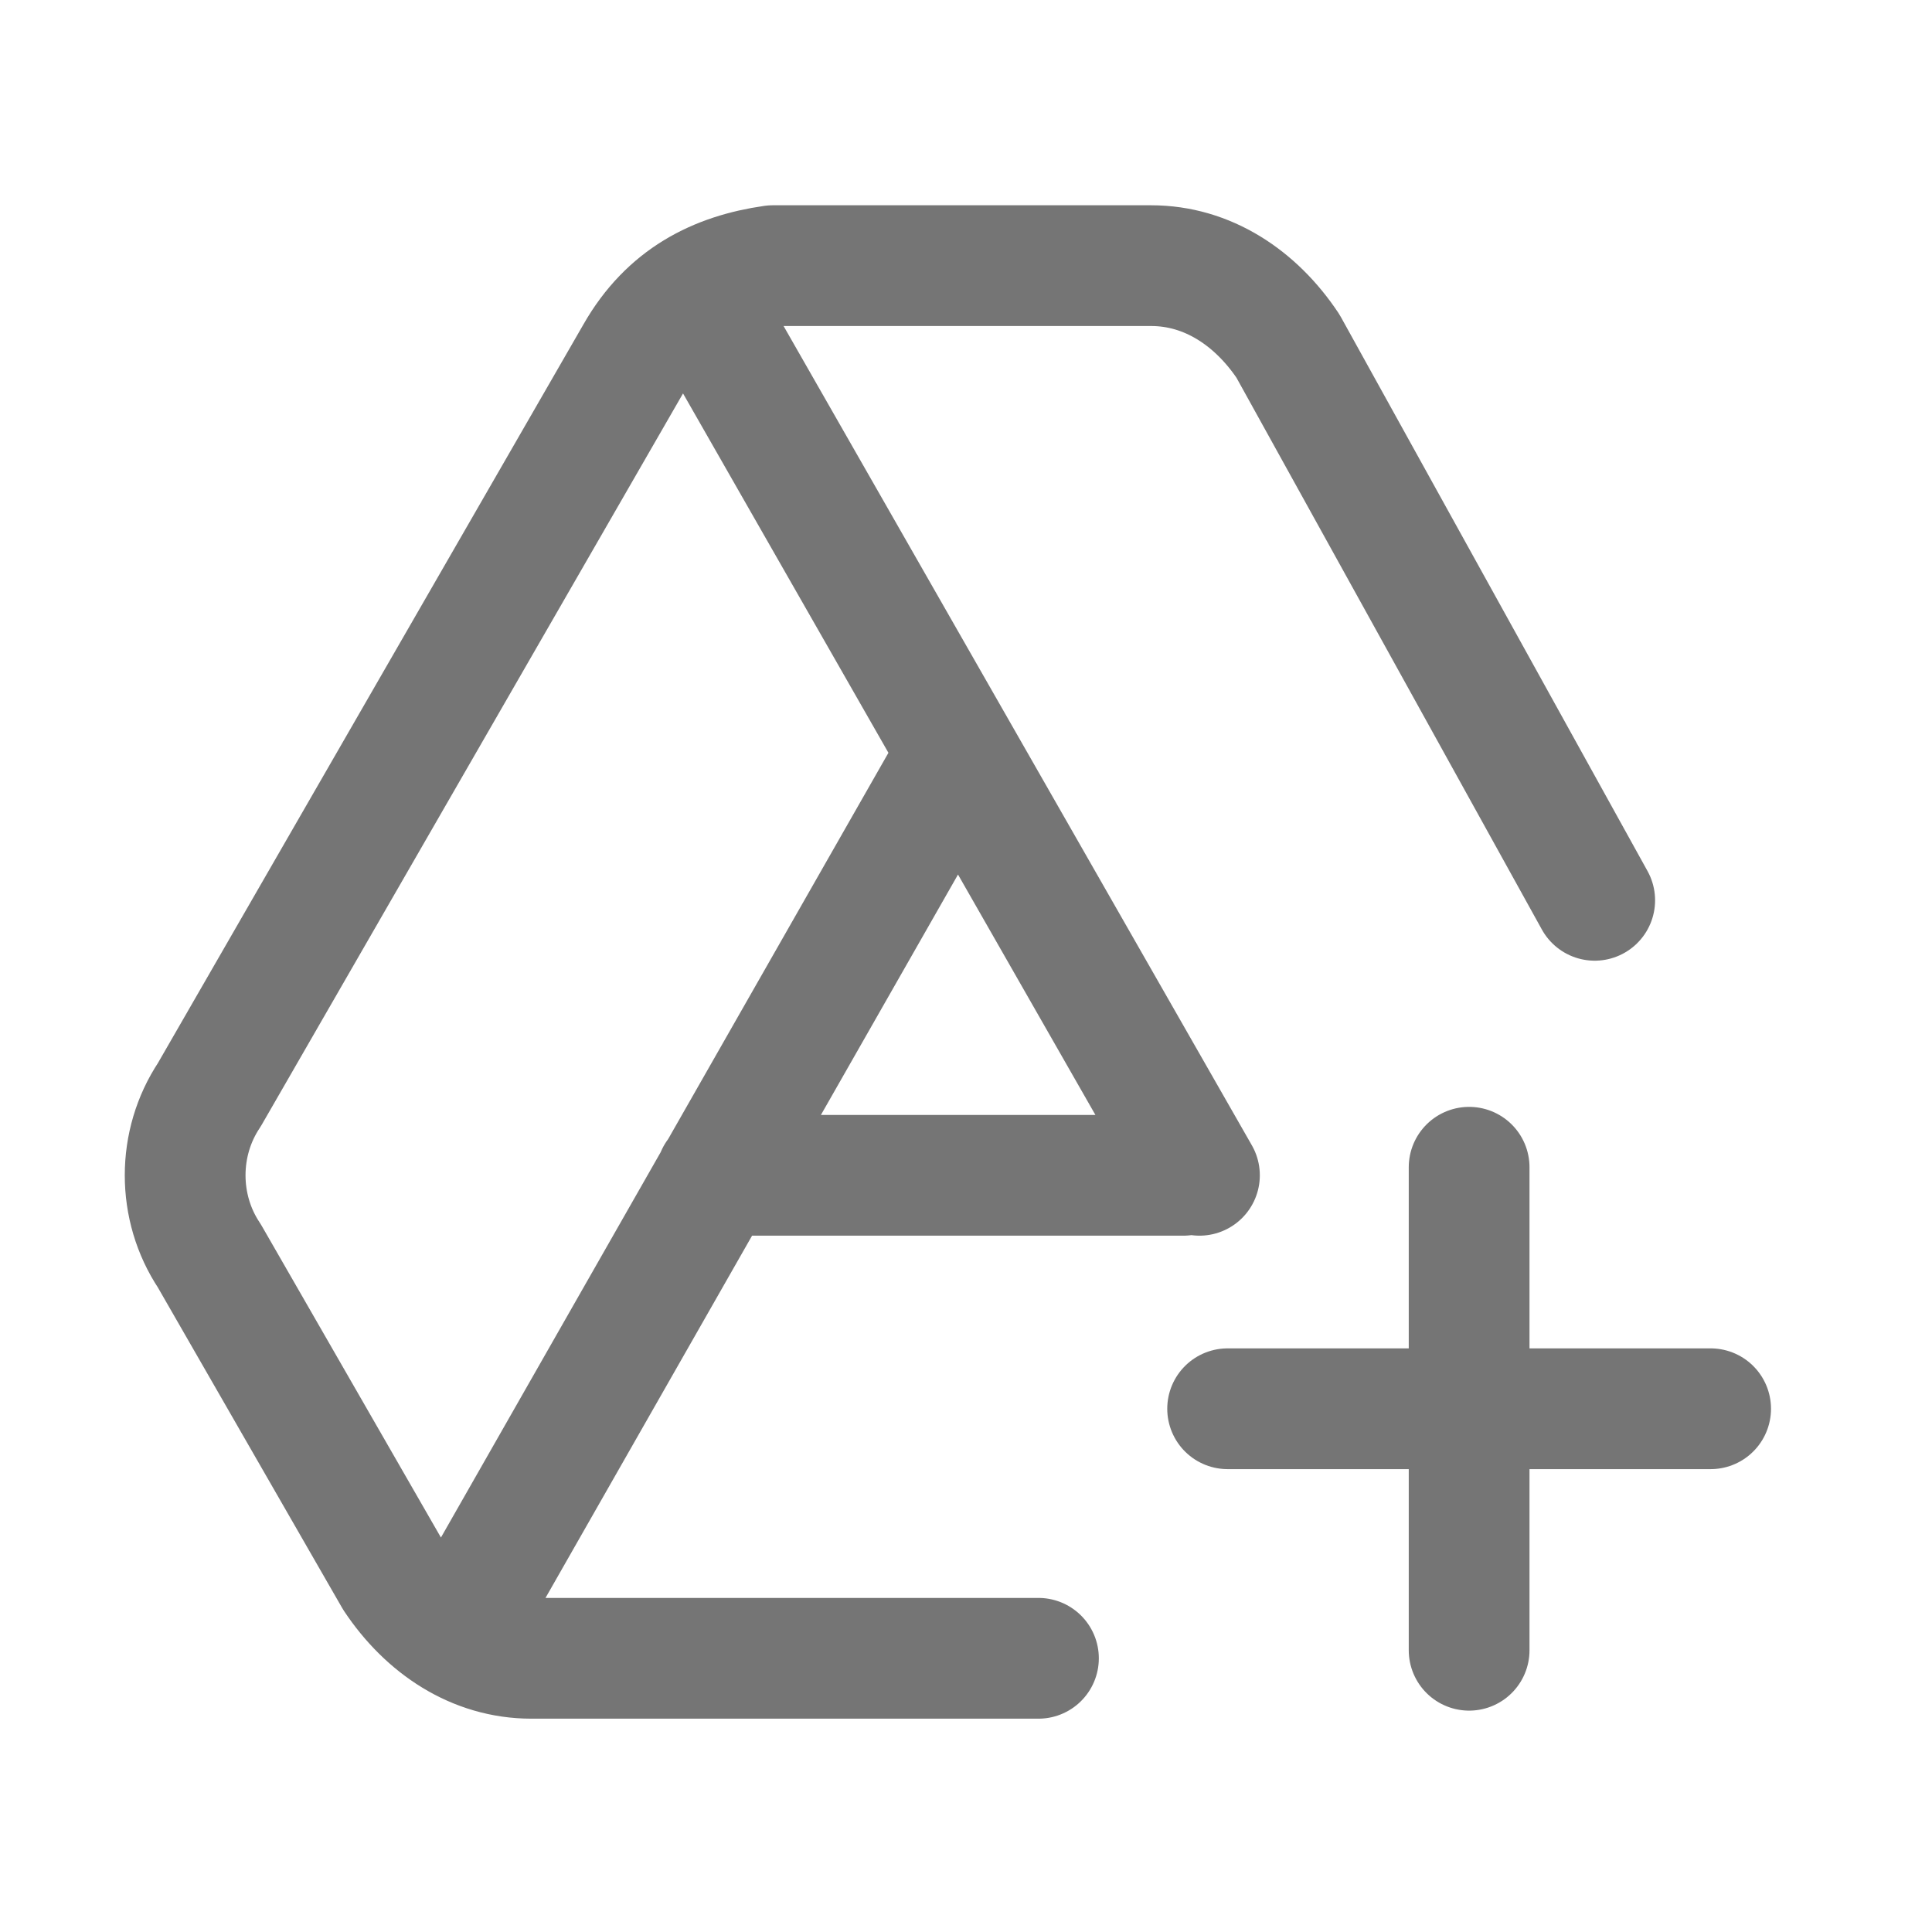 <svg xmlns="http://www.w3.org/2000/svg" fill-rule="evenodd" stroke-linecap="round" stroke-linejoin="round" clip-rule="evenodd" viewBox="0 0 24 24">
  <path fill="none" stroke="#757575" stroke-width="1.5" 
  d="M8.63 3.63L14.9 14.6m-3-5.249L5.641 20.327M8.9 
  14.6h5.8m5.11-3.416L16 4.3c-.4-.6-1-1-1.7-1H9.6c-.7.1-1.3.4-1.7
  1.1l-5.3 9.2c-.4.6-.4 1.4 0 2l2.3 4c.4.6 1 1 1.7 1h6.3
  M18.25 14.5v6-6zm-3 3h6-6z"/>
</svg>